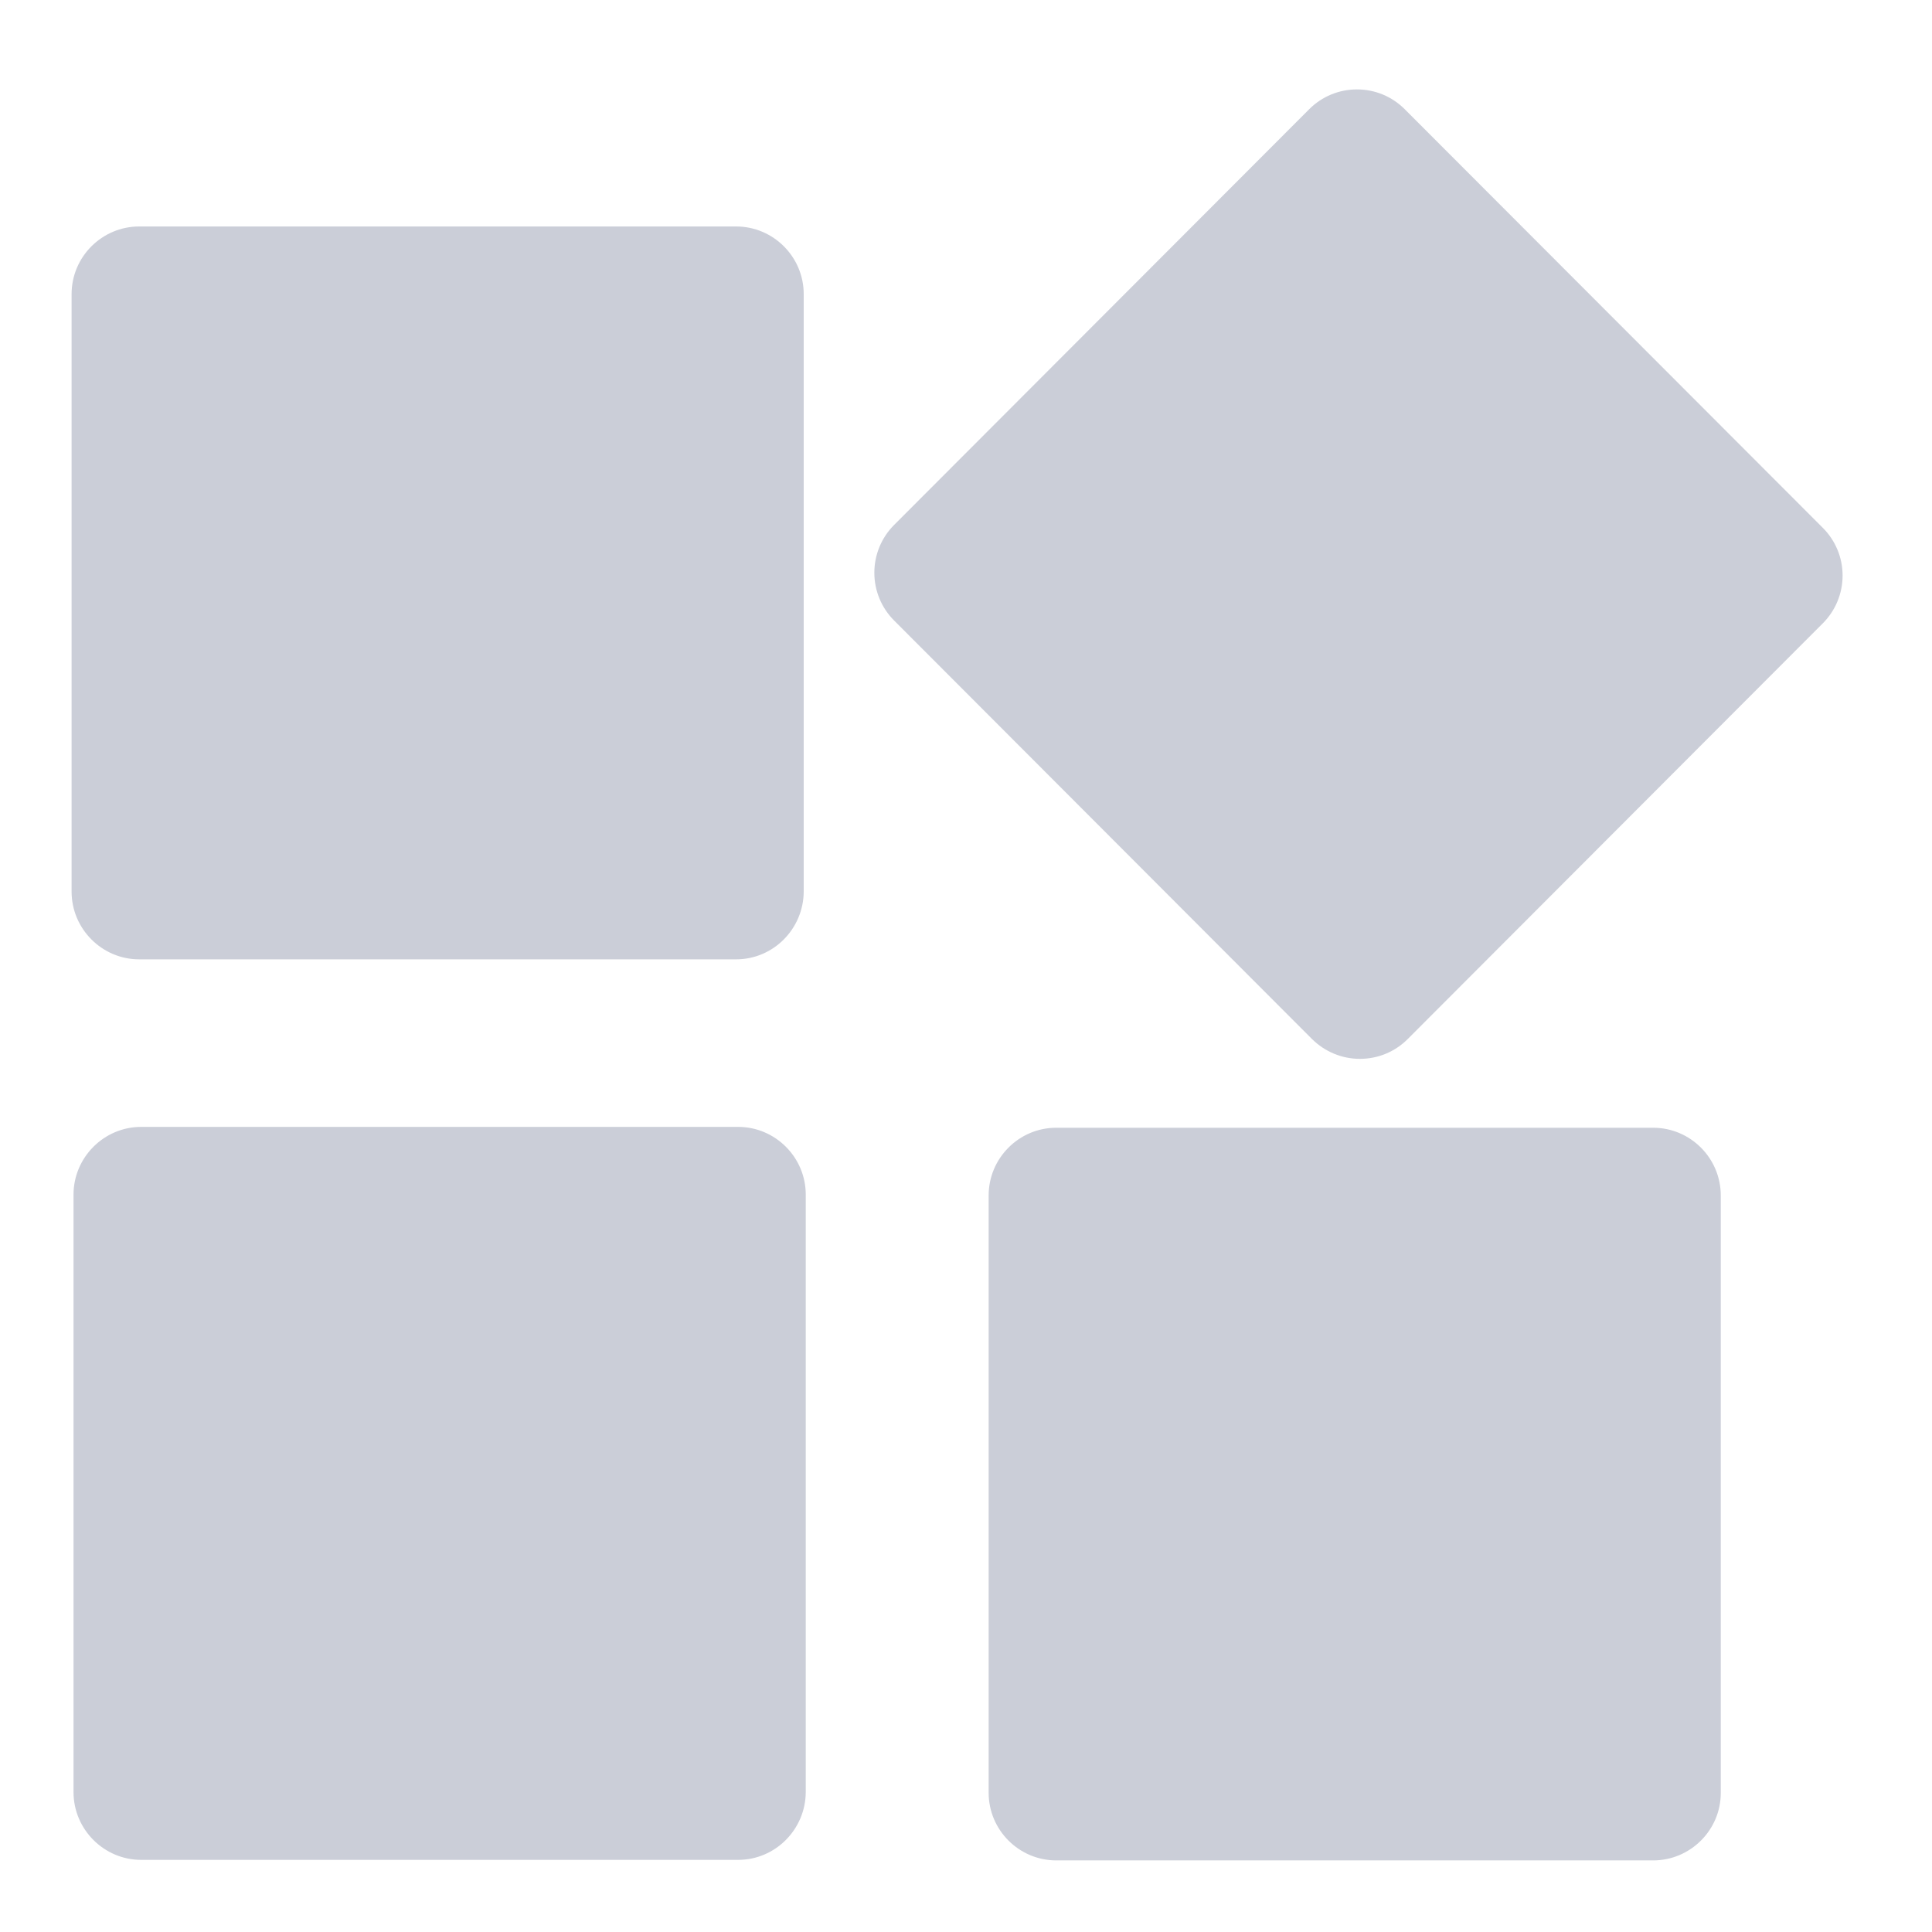<?xml version="1.0" encoding="UTF-8"?>
<svg width="18px" height="18px" viewBox="0 0 18 18" version="1.1" xmlns="http://www.w3.org/2000/svg" xmlns:xlink="http://www.w3.org/1999/xlink">
    <!-- Generator: Sketch 58 (84663) - https://sketch.com -->
    <title>Icon/tab_all_normal</title>
    <desc>Created with Sketch.</desc>
    <g id="专业版" stroke="none" stroke-width="1" fill="none" fill-rule="evenodd">
        <g id="投注区切图" transform="translate(-126, -196)" fill="#CBCED8" fill-rule="nonzero">
            <g id="Icon/tab_all_normal" transform="translate(123, 195)">
                <g id="Tabbar/Sports/BetSheet/_resource/Icon_All">
                    <path d="M9.858,9.938 L4.297,9.938 C3.95,9.938 3.667,9.654 3.667,9.307 L3.667,3.74 C3.667,3.393 3.95,3.11 4.297,3.11 L9.858,3.11 C10.205,3.11 10.488,3.393 10.488,3.74 L10.488,9.307 C10.486,9.654 10.205,9.938 9.858,9.938 L9.858,9.938 Z M9.877,18.328 L4.315,18.328 C3.969,18.328 3.685,18.044 3.685,17.697 L3.685,12.13 C3.685,11.783 3.969,11.499 4.315,11.499 L9.877,11.499 C10.224,11.499 10.507,11.783 10.507,12.13 L10.507,17.697 C10.505,18.044 10.224,18.328 9.877,18.328 L9.877,18.328 Z M18.402,18.333 L12.841,18.333 C12.494,18.333 12.211,18.05 12.211,17.703 L12.211,12.138 C12.211,11.79 12.494,11.507 12.841,11.507 L18.402,11.507 C18.749,11.507 19.032,11.79 19.032,12.138 L19.032,17.705 C19.032,18.05 18.749,18.333 18.402,18.333 Z M15.67,10.865 C15.502,10.865 15.344,10.799 15.224,10.681 L11.33,6.781 C11.212,6.663 11.146,6.503 11.146,6.336 C11.146,6.169 11.212,6.009 11.33,5.891 L11.727,6.289 L11.33,5.891 L15.198,2.017 C15.316,1.899 15.475,1.833 15.642,1.833 C15.811,1.833 15.969,1.899 16.087,2.017 L19.983,5.918 C20.101,6.036 20.167,6.195 20.167,6.362 C20.167,6.529 20.101,6.689 19.983,6.807 L16.115,10.681 C15.997,10.799 15.839,10.865 15.67,10.865 L15.67,10.865 Z" id="形状"></path>
                </g>
            </g>
        </g>
    </g>
</svg>